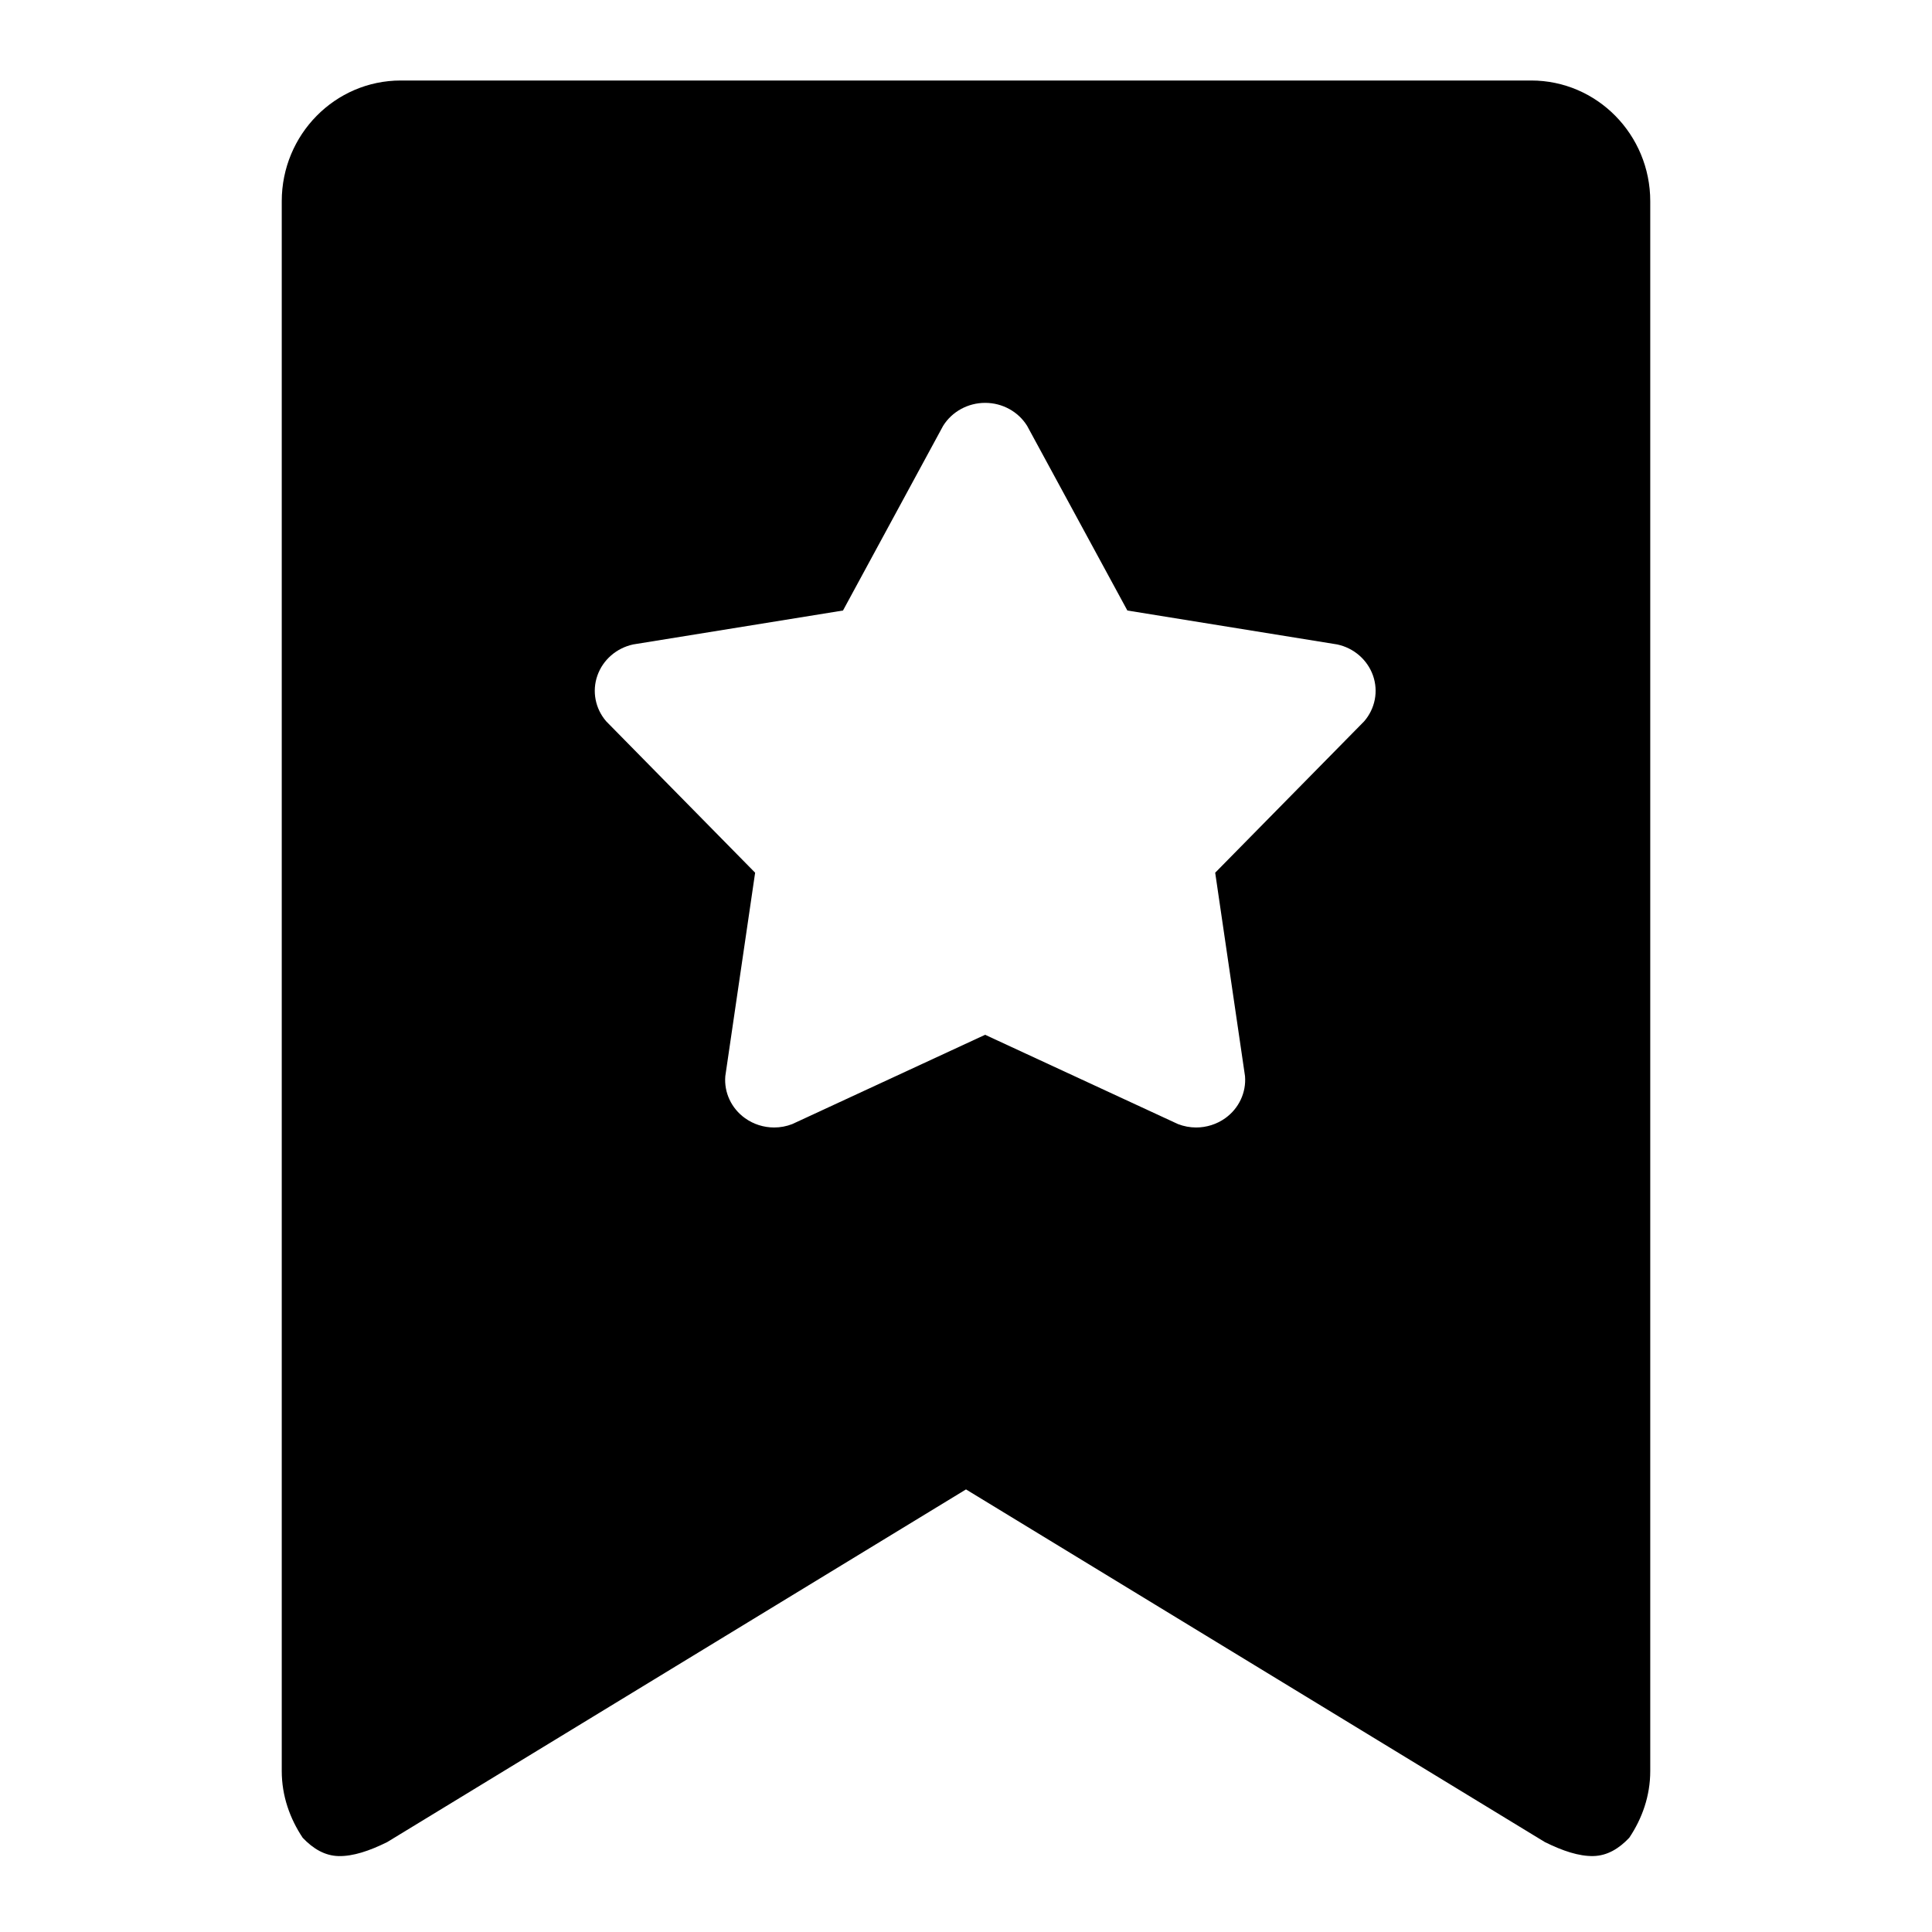 <svg xmlns="http://www.w3.org/2000/svg" width="48" height="48" viewBox="0 0 48 48">
    <path d="M40.479,45.658c-0.256,0.271-0.547,0.447-0.891,0.455
        c-0.359,0.008-0.766-0.129-1.206-0.347L24,37.004L9.62,45.766c-0.441,0.219-0.848,0.355-1.207,0.348
        c-0.344-0.008-0.635-0.184-0.892-0.454C7.203,45.183,7,44.62,7,44V5c0-1.656,1.324-3,2.957-3h28.086C39.676,2,41,3.344,41,5v39
        C41,44.62,40.798,45.182,40.479,45.658z M34.112,16.784c-0.138-0.391-0.474-0.684-0.889-0.773l-5.214-0.843l-2.49-4.587
        c-0.22-0.355-0.616-0.572-1.043-0.572c-0.428,0-0.824,0.217-1.045,0.572l-2.487,4.587l-5.214,0.843
        c-0.415,0.09-0.751,0.383-0.888,0.773c-0.137,0.39-0.054,0.821,0.219,1.137l3.7,3.761l-0.741,5.054
        c-0.034,0.407,0.151,0.802,0.489,1.044c0.213,0.153,0.467,0.232,0.725,0.232c0.152,0,0.304-0.028,0.448-0.084l4.793-2.219
        l4.793,2.219c0.146,0.056,0.298,0.084,0.449,0.084c0.256,0,0.512-0.079,0.725-0.232c0.338-0.242,0.523-0.637,0.49-1.043
        l-0.741-5.055l3.7-3.76C34.166,17.605,34.249,17.174,34.112,16.784z"/>
</svg>
